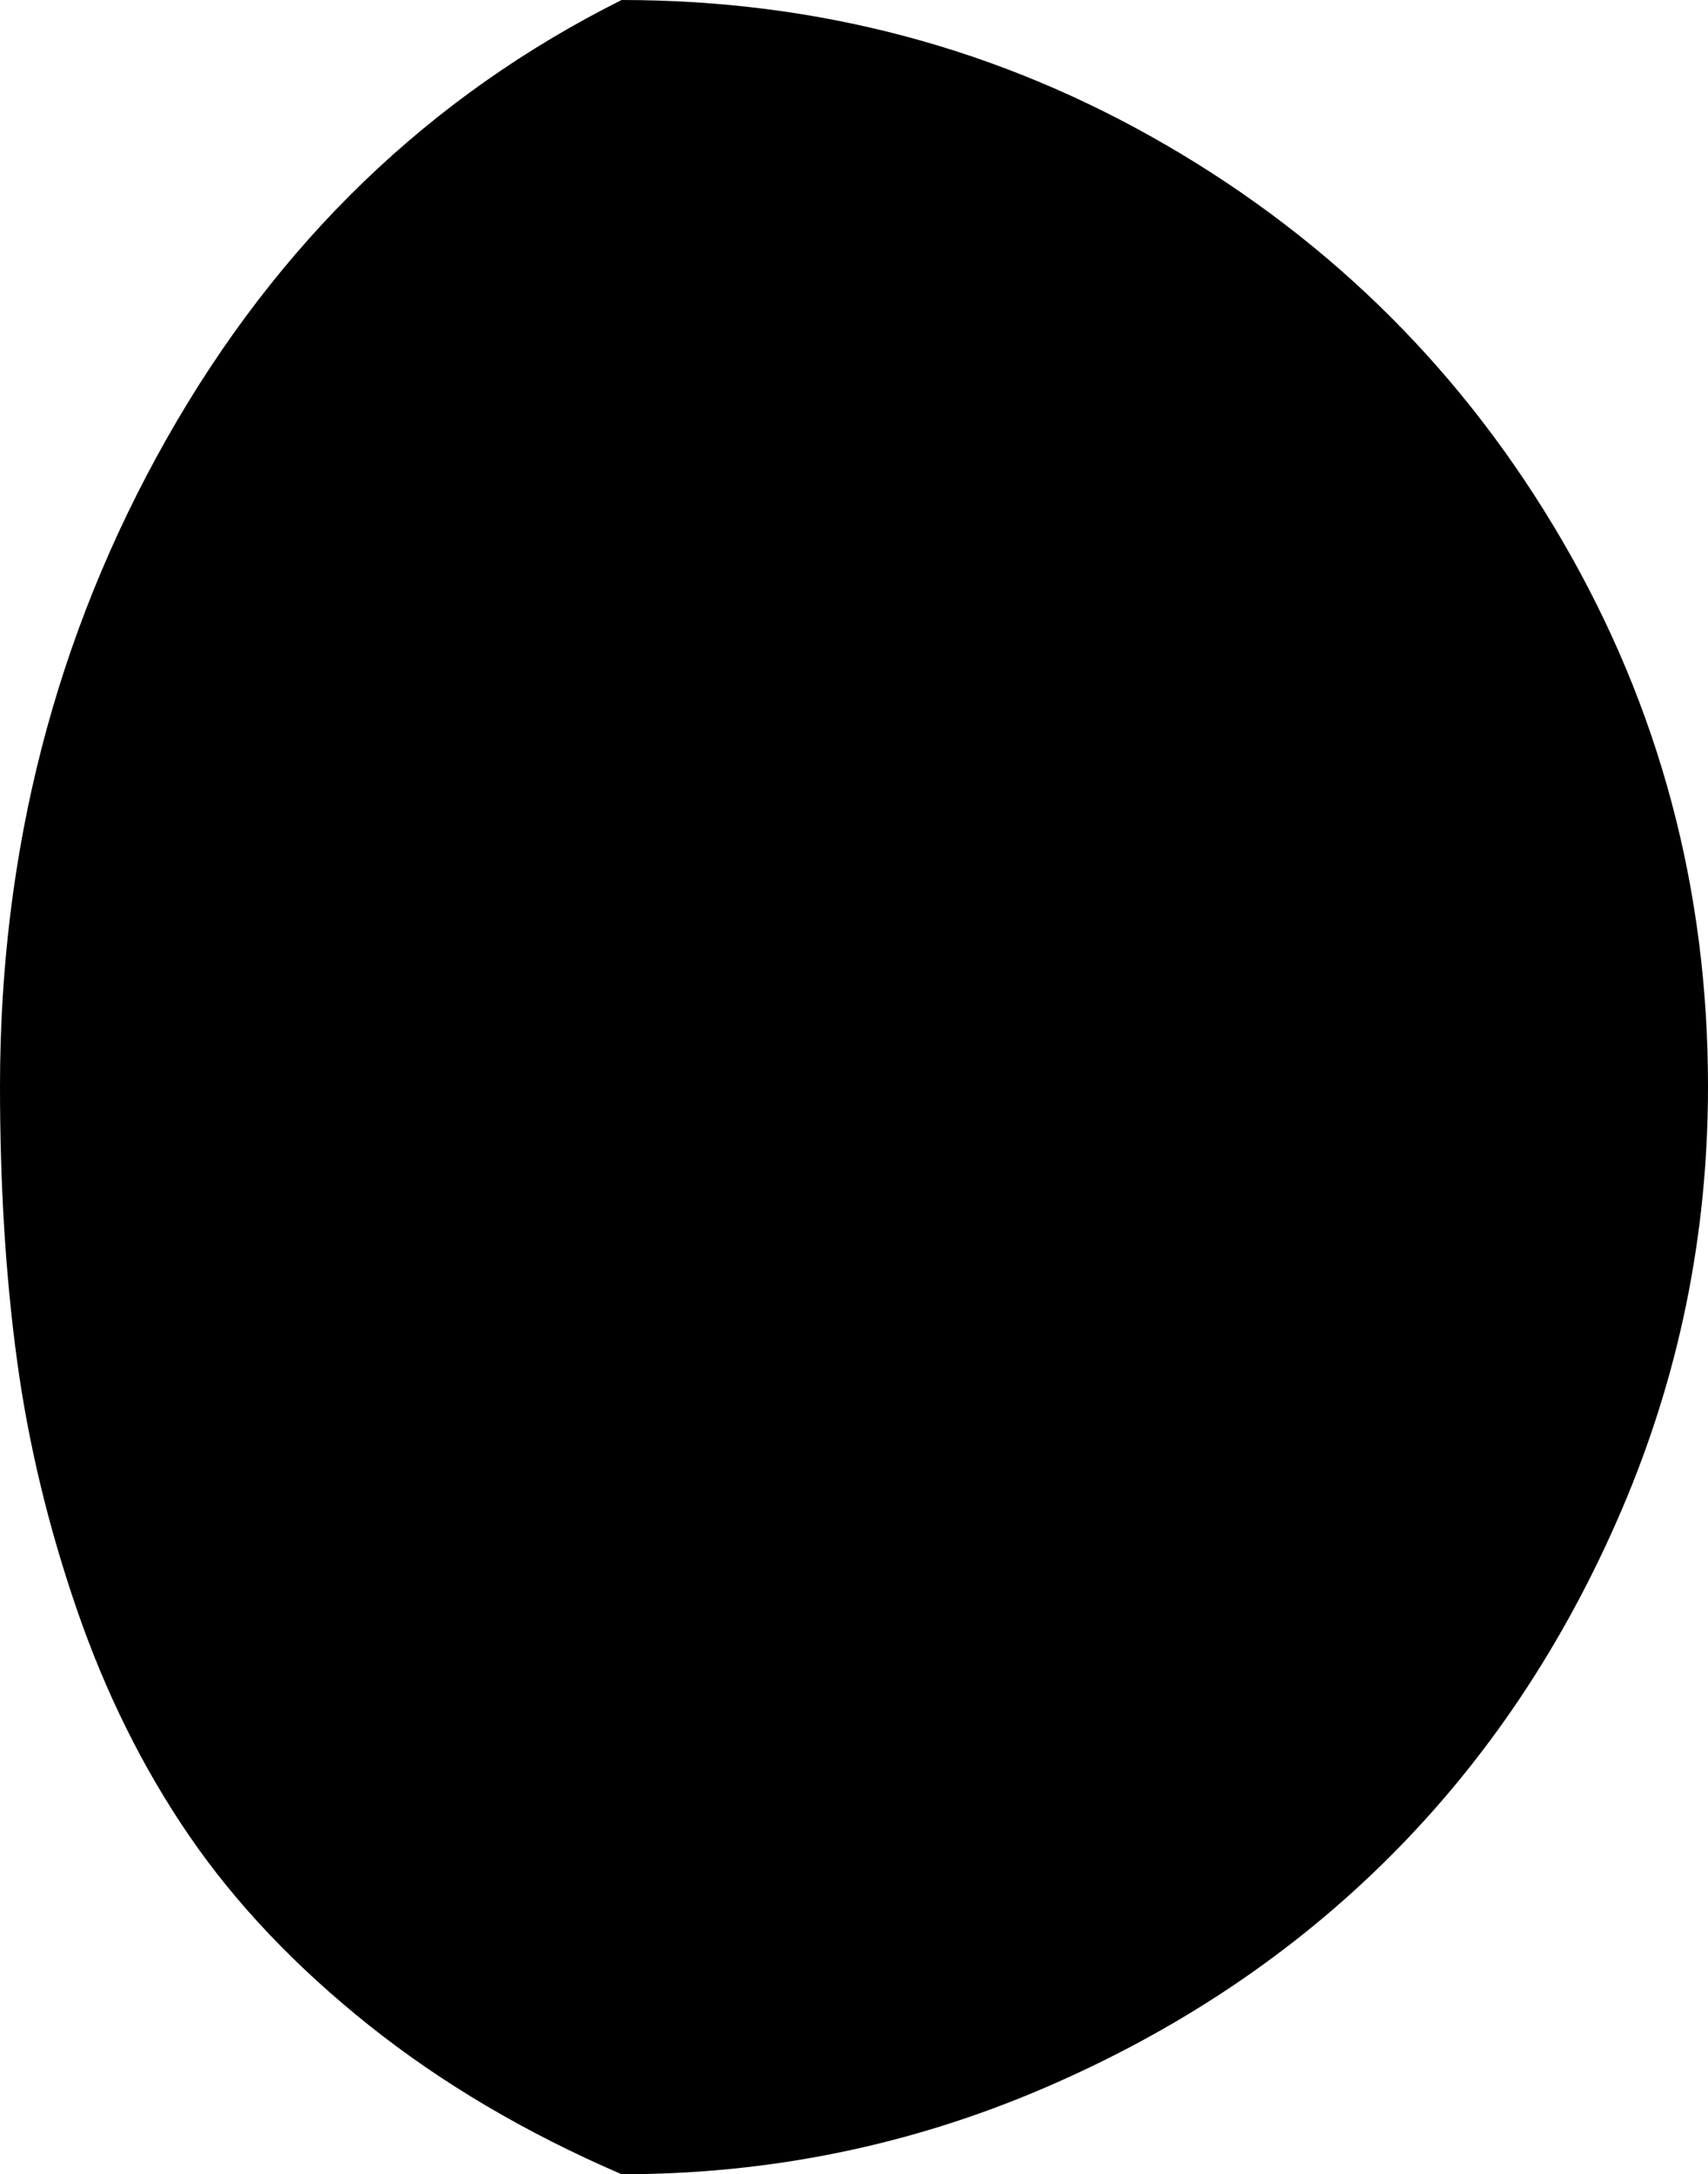 <svg xmlns="http://www.w3.org/2000/svg" viewBox="0 0 1209 1539"><path d="M0 769q0 105 12 193.5t42.5 177 79.5 160T260.5 1433 440 1539q157 0 299-61t245-164 164-245.5 61-299.5q0-209-103-386T826 103 440 0Q236 102 118 310.5T0 769z"/></svg>